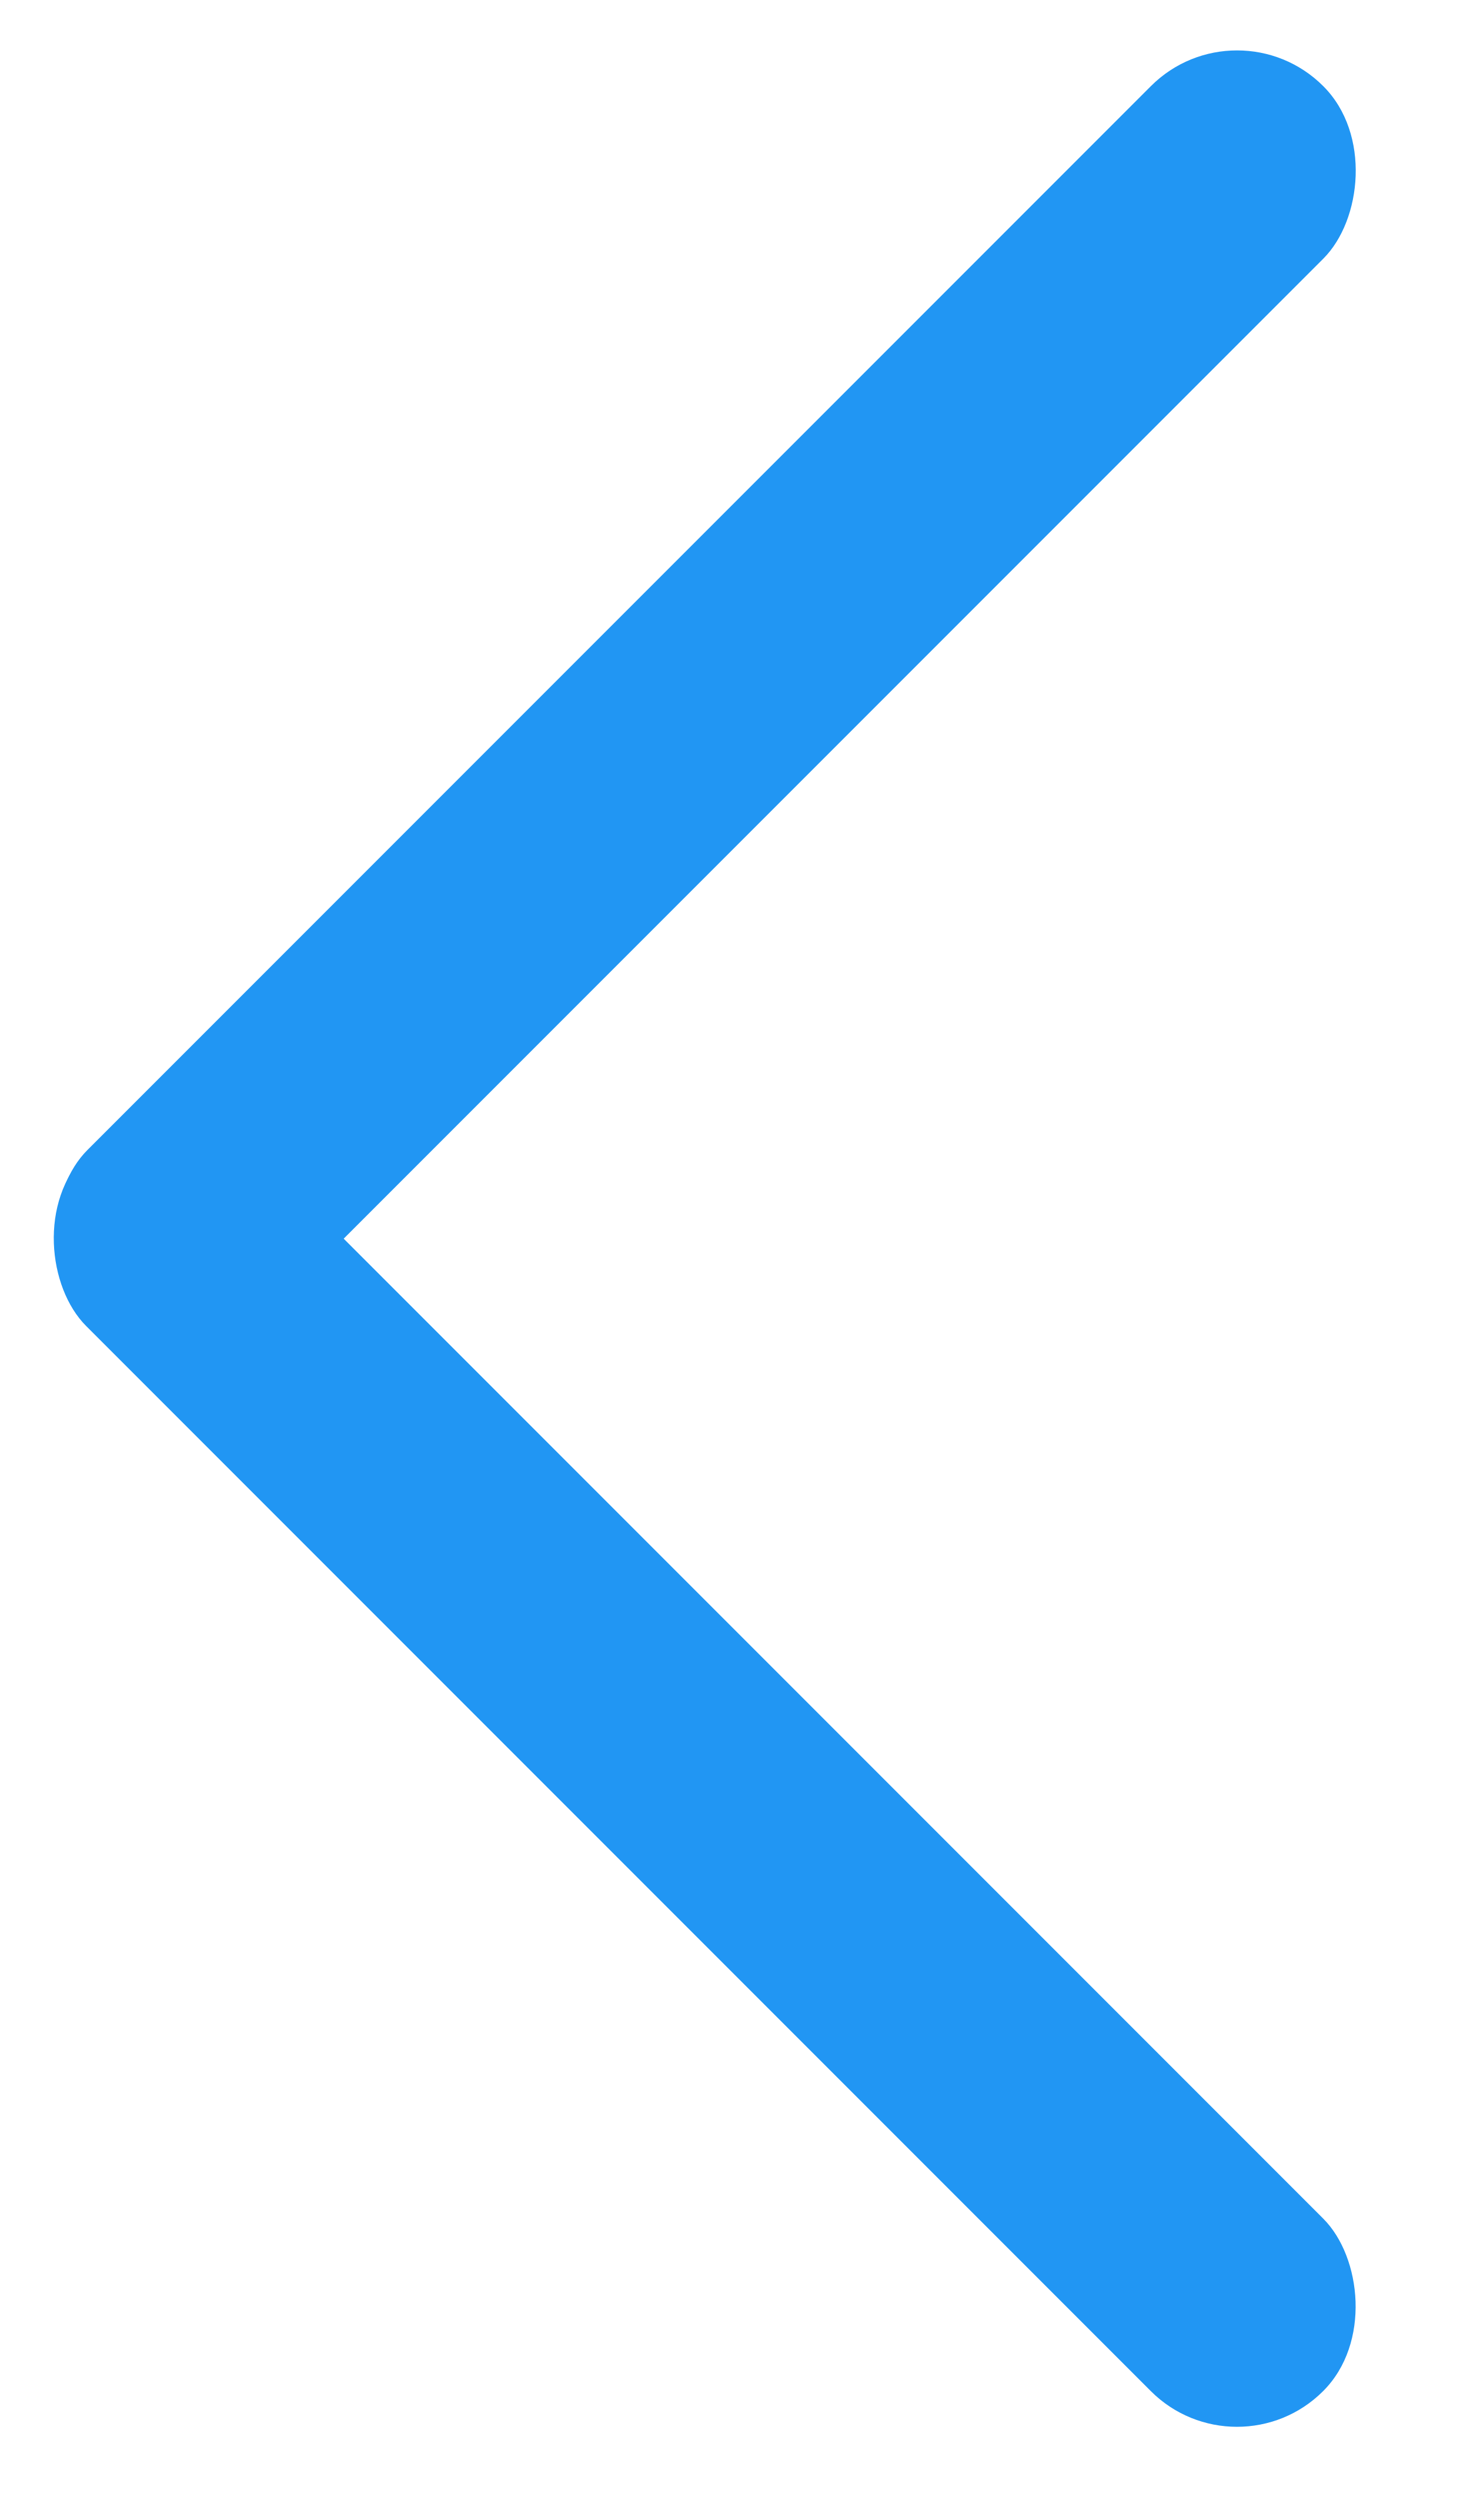 <svg width="10" height="17" viewBox="0 0 10 17" fill="none" xmlns="http://www.w3.org/2000/svg">
<rect x="1.181" y="9.58" width="1.659" height="11.89" rx="0.829" transform="rotate(-135 1.181 9.58)" fill="#2196F3"/>
<rect width="1.659" height="11.902" rx="0.829" transform="matrix(-0.707 0.707 0.707 0.707 1.173 7.258)" fill="#2196F3"/>
</svg>
